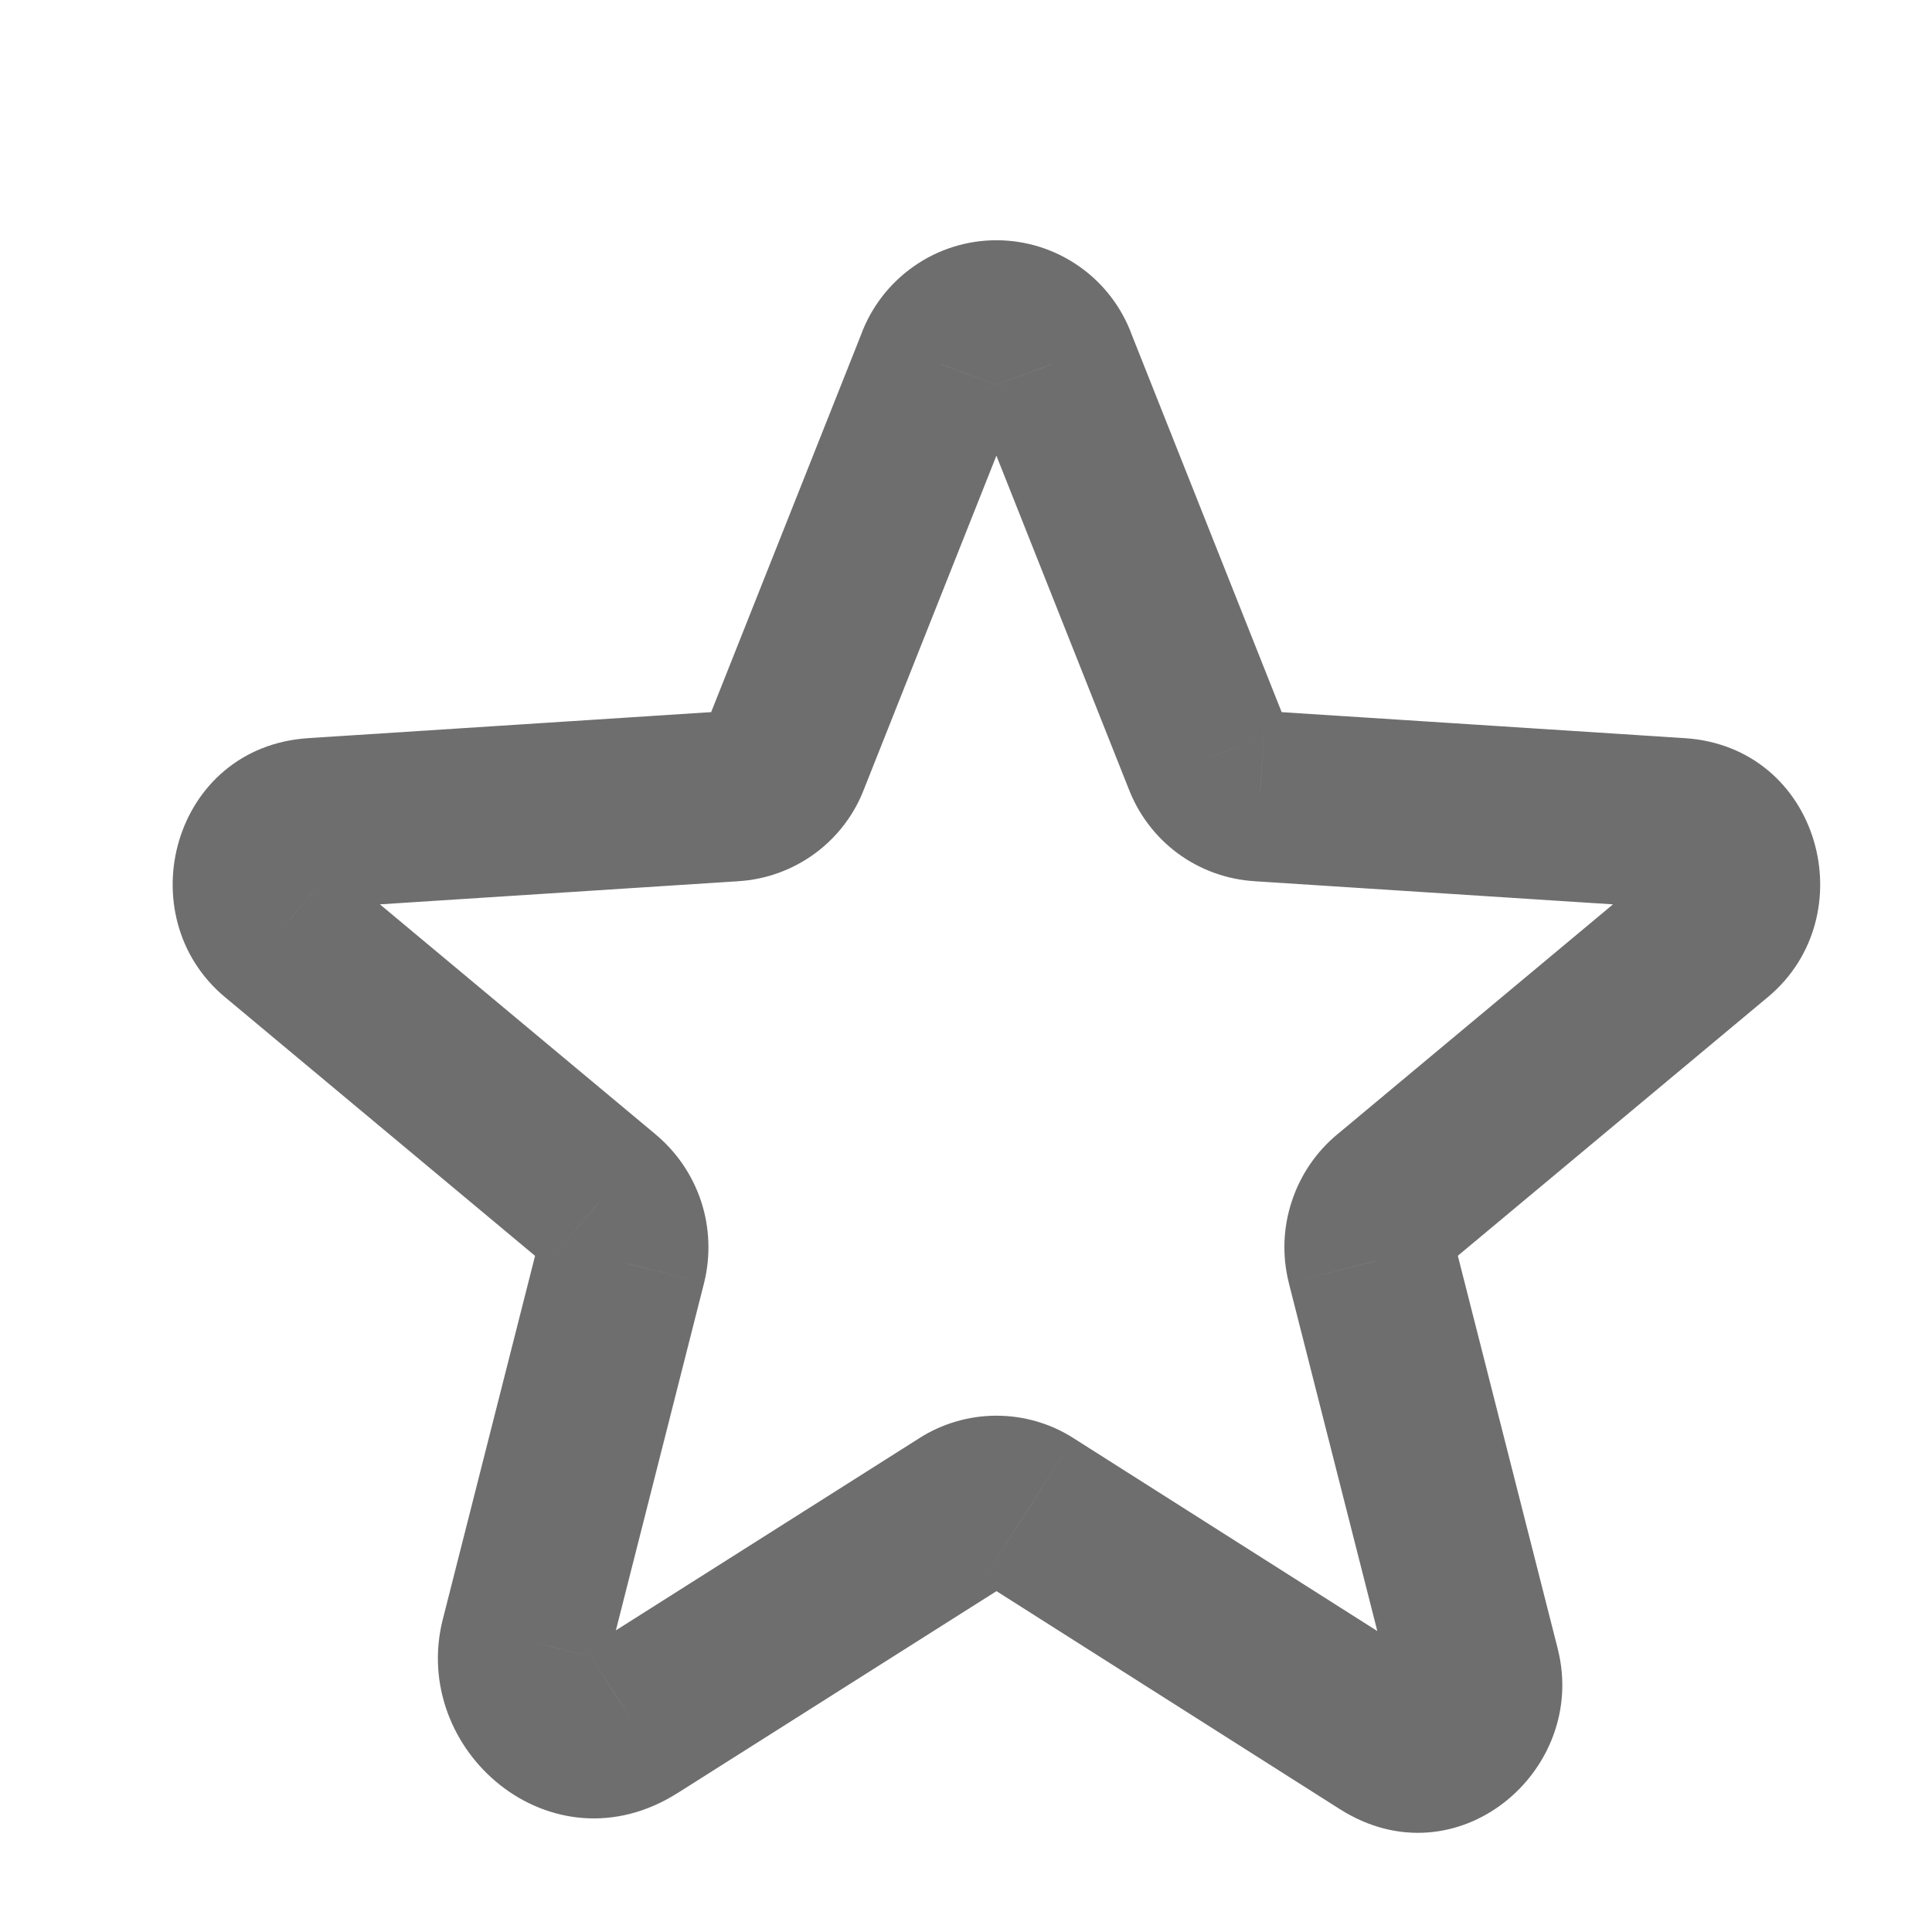 <svg width="17" height="17" viewBox="0 0 17 17" fill="none" xmlns="http://www.w3.org/2000/svg">
<path d="M12.193 15.287L11.791 15.92L11.793 15.921L12.193 15.287ZM12.98 14.693L13.707 14.509L13.707 14.508L12.98 14.693ZM12.068 11.106L11.34 11.286L11.341 11.291L12.068 11.106ZM12.249 10.556L12.727 11.134L12.729 11.132L12.249 10.556ZM15.074 8.199L14.595 7.622L14.594 7.623L15.074 8.199ZM14.774 7.243L14.823 6.495L14.822 6.495L14.774 7.243ZM11.086 7.006L11.135 6.257L11.13 6.257L11.086 7.006ZM10.63 6.668L11.334 6.407C11.332 6.402 11.329 6.397 11.327 6.391L10.63 6.668ZM9.255 3.206L8.55 3.462C8.553 3.469 8.556 3.476 8.558 3.482L9.255 3.206ZM8.768 2.864V2.114V2.864ZM8.28 3.206L8.977 3.482C8.98 3.476 8.983 3.469 8.985 3.462L8.28 3.206ZM6.905 6.668L6.208 6.391C6.206 6.397 6.204 6.402 6.202 6.407L6.905 6.668ZM6.449 7.006L6.405 6.257L6.401 6.257L6.449 7.006ZM2.762 7.243L2.713 6.495L2.713 6.495L2.762 7.243ZM2.462 8.199L2.942 7.623L2.941 7.622L2.462 8.199ZM5.287 10.556L4.806 11.132L4.809 11.134L5.287 10.556ZM5.468 11.106L6.195 11.29L6.196 11.286L5.468 11.106ZM4.624 14.431L5.351 14.616L5.351 14.615L4.624 14.431ZM5.562 15.143L5.16 14.51L5.159 14.511L5.562 15.143ZM8.493 13.287L8.894 13.921L8.895 13.92L8.493 13.287ZM8.768 13.207V12.457V13.207ZM9.043 13.287L8.64 13.92L8.641 13.92L9.043 13.287ZM8.641 13.92L11.791 15.92L12.595 14.654L9.445 12.654L8.641 13.92ZM11.793 15.921C12.817 16.568 13.979 15.582 13.707 14.509L12.253 14.877C12.233 14.796 12.271 14.709 12.331 14.664C12.36 14.642 12.401 14.624 12.452 14.62C12.509 14.616 12.56 14.632 12.593 14.653L11.793 15.921ZM13.707 14.508L12.795 10.921L11.341 11.291L12.253 14.878L13.707 14.508ZM12.796 10.925C12.805 10.963 12.804 11.002 12.791 11.039L11.367 10.57C11.29 10.801 11.281 11.05 11.34 11.286L12.796 10.925ZM12.791 11.039C12.779 11.076 12.757 11.109 12.727 11.134L11.771 9.978C11.583 10.133 11.443 10.338 11.367 10.57L12.791 11.039ZM12.729 11.132L15.554 8.775L14.594 7.623L11.769 9.98L12.729 11.132ZM15.553 8.776C16.415 8.061 16.018 6.572 14.823 6.495L14.725 7.992C14.683 7.989 14.633 7.97 14.592 7.936C14.555 7.904 14.535 7.869 14.526 7.84C14.509 7.784 14.518 7.686 14.595 7.622L15.553 8.776ZM14.822 6.495L11.135 6.257L11.038 7.754L14.726 7.992L14.822 6.495ZM11.13 6.257C11.175 6.26 11.218 6.275 11.254 6.302L10.362 7.508C10.56 7.654 10.797 7.74 11.043 7.754L11.13 6.257ZM11.254 6.302C11.29 6.329 11.318 6.365 11.334 6.407L9.927 6.929C10.013 7.16 10.164 7.361 10.362 7.508L11.254 6.302ZM11.327 6.391L9.952 2.929L8.558 3.482L9.933 6.945L11.327 6.391ZM9.96 2.949C9.871 2.705 9.709 2.493 9.496 2.344L8.635 3.572C8.596 3.545 8.567 3.507 8.55 3.462L9.96 2.949ZM9.496 2.344C9.282 2.194 9.028 2.114 8.768 2.114V3.614C8.72 3.614 8.674 3.6 8.635 3.572L9.496 2.344ZM8.768 2.114C8.507 2.114 8.253 2.194 8.04 2.344L8.9 3.572C8.862 3.6 8.815 3.614 8.768 3.614V2.114ZM8.04 2.344C7.827 2.493 7.664 2.705 7.575 2.949L8.985 3.462C8.969 3.507 8.939 3.545 8.9 3.572L8.04 2.344ZM7.583 2.929L6.208 6.391L7.602 6.945L8.977 3.482L7.583 2.929ZM6.202 6.407C6.218 6.365 6.245 6.329 6.281 6.302L7.173 7.508C7.372 7.361 7.523 7.16 7.608 6.929L6.202 6.407ZM6.281 6.302C6.317 6.275 6.361 6.26 6.405 6.257L6.493 7.754C6.739 7.74 6.975 7.654 7.173 7.508L6.281 6.302ZM6.401 6.257L2.713 6.495L2.81 7.992L6.497 7.754L6.401 6.257ZM2.713 6.495C1.517 6.572 1.121 8.061 1.982 8.776L2.941 7.622C3.018 7.686 3.027 7.784 3.009 7.84C3 7.869 2.981 7.904 2.944 7.936C2.903 7.97 2.853 7.989 2.81 7.992L2.713 6.495ZM1.981 8.775L4.806 11.132L5.767 9.98L2.942 7.623L1.981 8.775ZM4.809 11.134C4.779 11.109 4.756 11.076 4.744 11.039L6.169 10.57C6.092 10.338 5.952 10.133 5.764 9.978L4.809 11.134ZM4.744 11.039C4.732 11.002 4.73 10.963 4.74 10.925L6.196 11.286C6.254 11.05 6.245 10.801 6.169 10.57L4.744 11.039ZM4.741 10.921L3.897 14.246L5.351 14.615L6.195 11.29L4.741 10.921ZM3.897 14.245C3.601 15.406 4.857 16.48 5.964 15.776L5.159 14.511C5.175 14.501 5.206 14.489 5.244 14.492C5.277 14.494 5.299 14.506 5.312 14.516C5.325 14.526 5.337 14.54 5.345 14.561C5.354 14.585 5.353 14.607 5.351 14.616L3.897 14.245ZM5.963 15.777L8.894 13.921L8.092 12.653L5.16 14.51L5.963 15.777ZM8.895 13.92C8.857 13.944 8.813 13.957 8.768 13.957V12.457C8.528 12.457 8.293 12.525 8.09 12.654L8.895 13.92ZM8.768 13.957C8.723 13.957 8.678 13.944 8.64 13.92L9.445 12.654C9.243 12.525 9.008 12.457 8.768 12.457V13.957Z" fill="#6E6E6E"/>
</svg>
